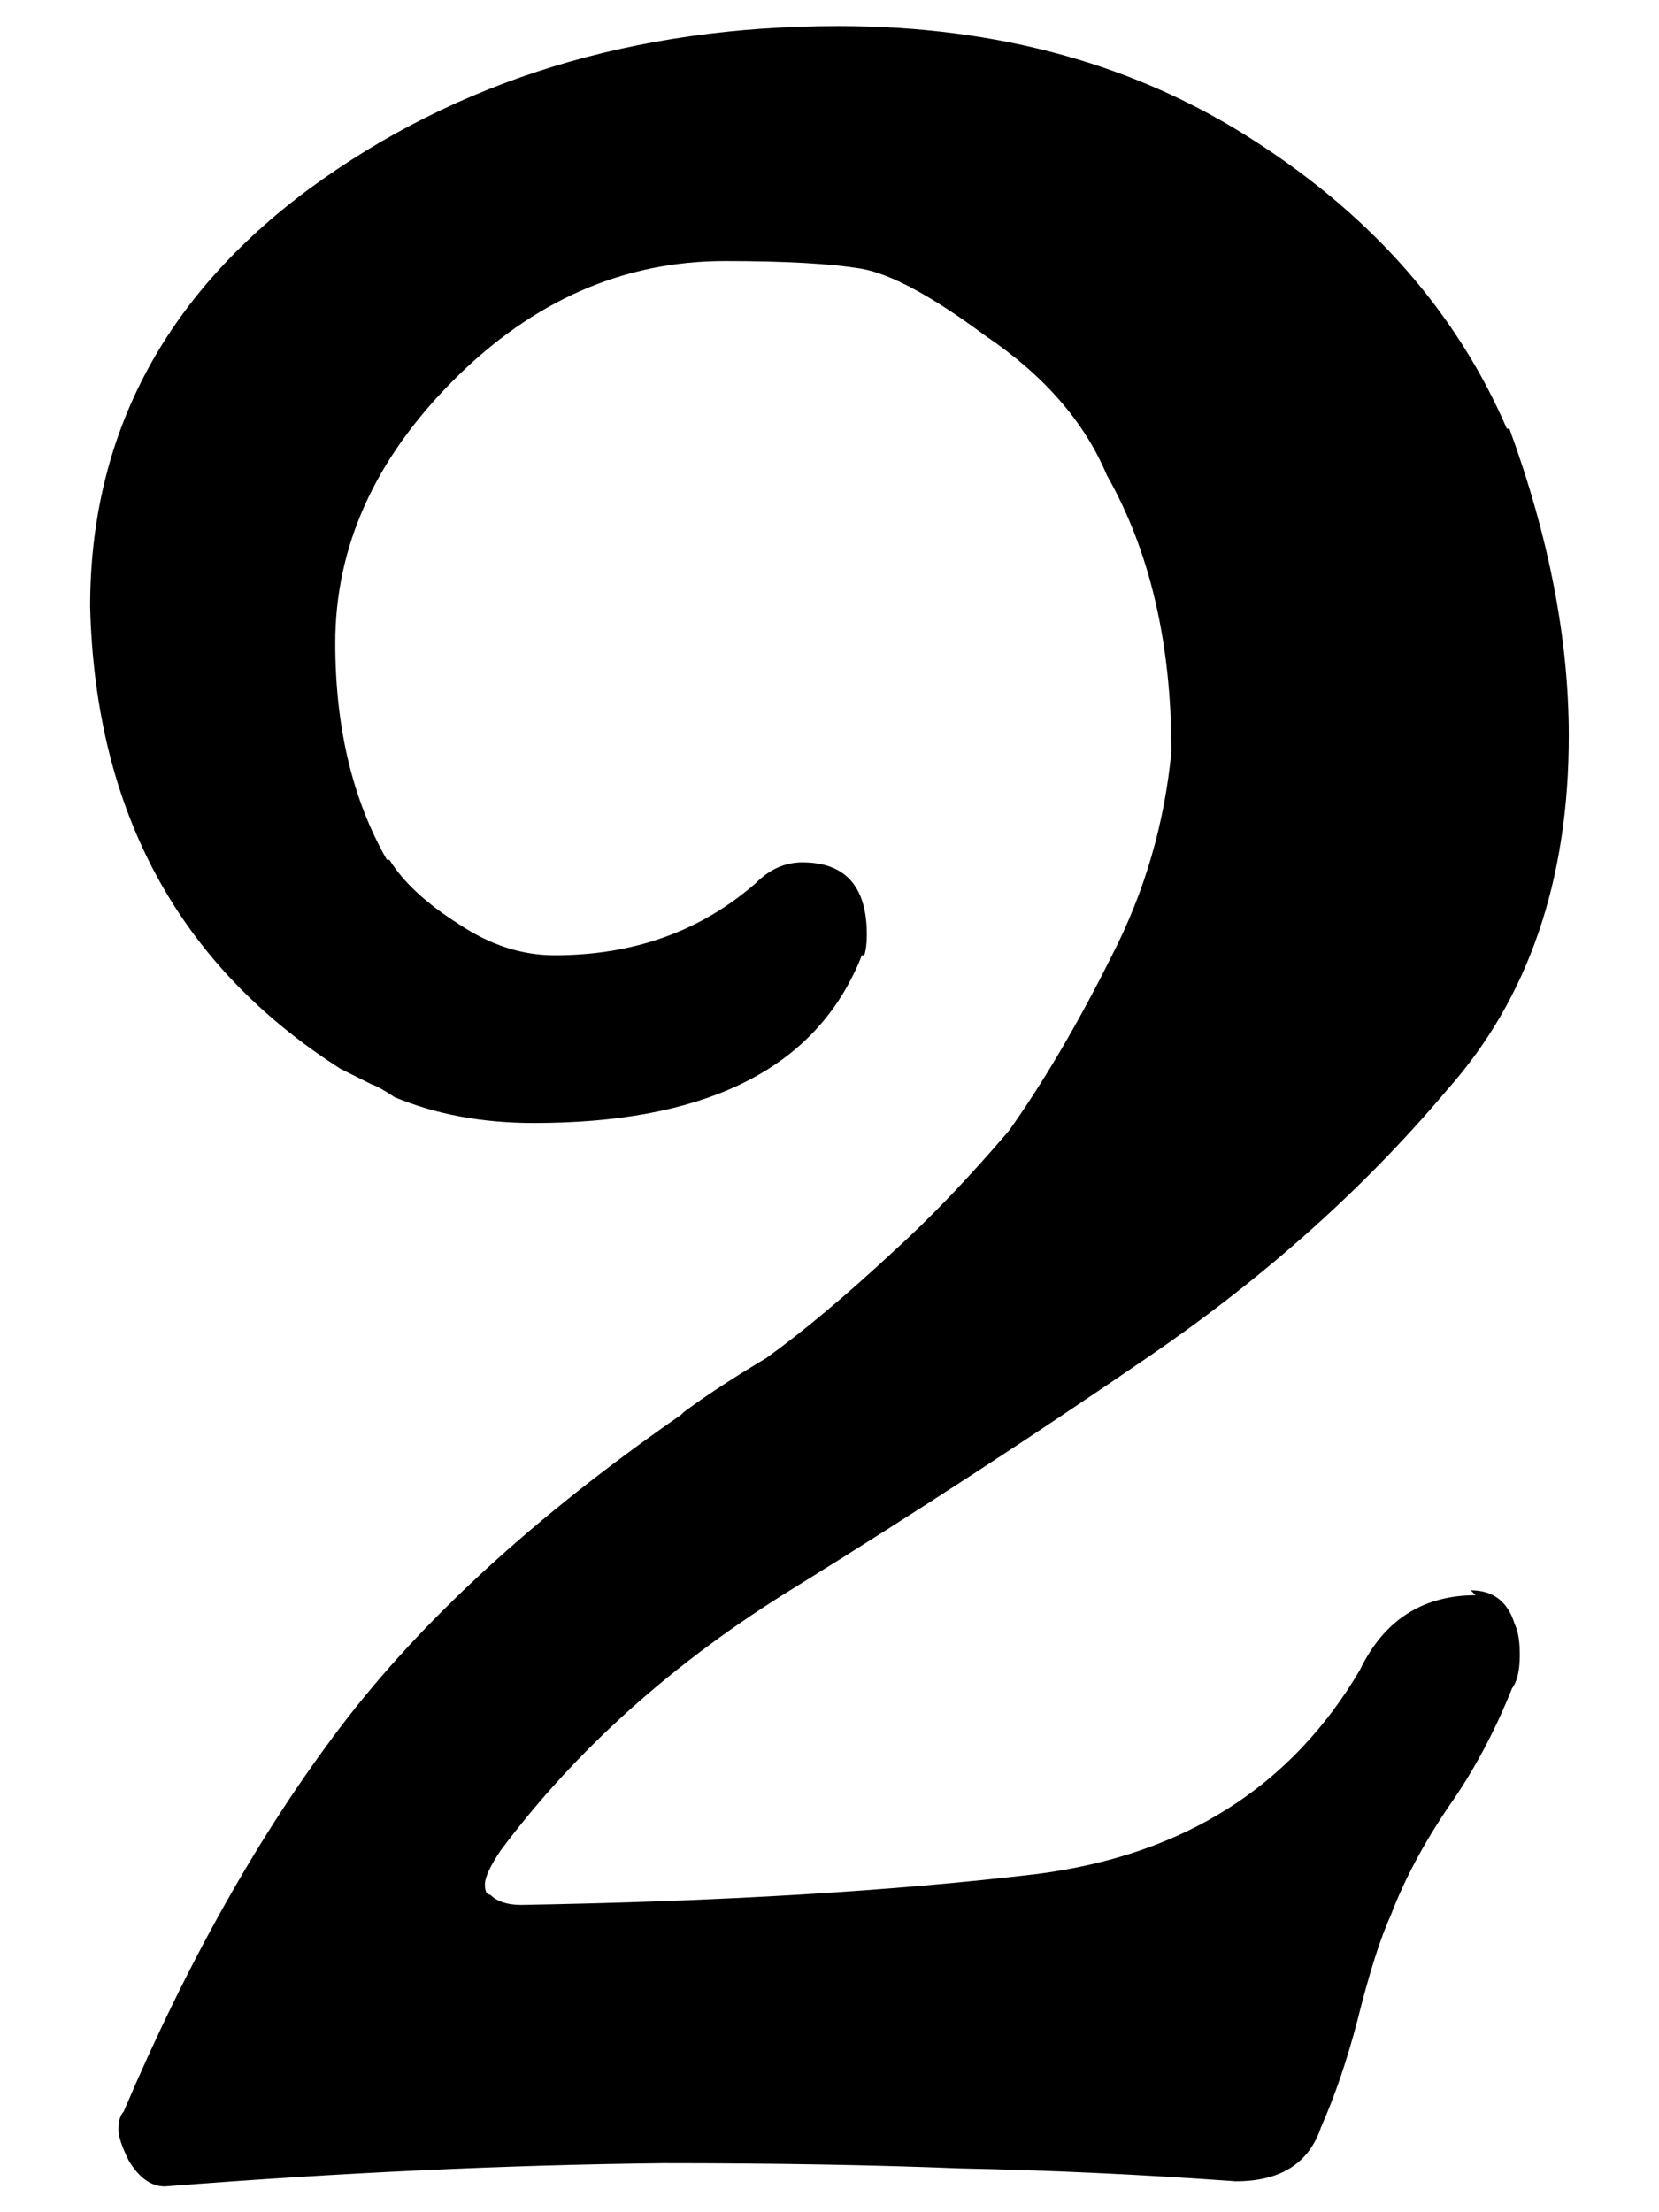 <!-- Generated by IcoMoon.io -->
<svg version="1.1" xmlns="http://www.w3.org/2000/svg" width="24" height="32" viewBox="0 0 24 32">
<title>num2</title>
<path d="M21.352 23.075c-0.772 0-1.332 0.361-1.68 1.083-0.996 1.692-2.551 2.676-4.667 2.949-2.091 0.249-4.58 0.398-7.467 0.448-0.199 0-0.348-0.050-0.448-0.149-0.050 0-0.075-0.050-0.075-0.149s0.075-0.261 0.224-0.485c1.095-1.468 2.514-2.738 4.256-3.808 1.767-1.095 3.484-2.215 5.152-3.36s3.099-2.427 4.293-3.845c1.17-1.319 1.755-3.024 1.755-5.115 0-1.394-0.286-2.875-0.859-4.443h-0.037c-0.722-1.668-1.929-3.049-3.621-4.144-1.717-1.12-3.733-1.68-6.048-1.68-2.962 0-5.513 0.784-7.653 2.352-2.116 1.568-3.173 3.584-3.173 6.048 0.075 2.962 1.282 5.189 3.621 6.683 0.199 0.1 0.348 0.174 0.448 0.224 0.075 0.025 0.187 0.087 0.336 0.187 0.597 0.249 1.269 0.373 2.016 0.373 2.389 0 3.932-0.722 4.629-2.165 0.050-0.1 0.087-0.187 0.112-0.261h0.037c0.025-0.075 0.037-0.174 0.037-0.299 0-0.697-0.311-1.045-0.933-1.045-0.249 0-0.473 0.1-0.672 0.299-0.796 0.697-1.767 1.045-2.912 1.045-0.473 0-0.933-0.149-1.381-0.448-0.473-0.299-0.809-0.61-1.008-0.933h-0.037c-0.498-0.871-0.747-1.916-0.747-3.136 0-1.394 0.572-2.663 1.717-3.808s2.452-1.717 3.92-1.717c0.871 0 1.531 0.037 1.979 0.112 0.423 0.075 1.020 0.398 1.792 0.971 0.846 0.572 1.431 1.244 1.755 2.016 0.622 1.095 0.933 2.427 0.933 3.995-0.1 1.045-0.386 2.028-0.859 2.949-0.498 0.996-0.996 1.842-1.493 2.539-0.572 0.672-1.132 1.257-1.68 1.755-0.697 0.647-1.307 1.157-1.829 1.531-0.498 0.299-0.896 0.56-1.195 0.784l-0.037 0.037c-2.116 1.468-3.758 2.974-4.928 4.517s-2.215 3.397-3.136 5.563c-0.050 0.050-0.075 0.137-0.075 0.261 0 0.1 0.050 0.249 0.149 0.448 0.149 0.249 0.324 0.373 0.523 0.373 2.539-0.199 4.94-0.311 7.205-0.336 1.618 0 3.049 0.025 4.293 0.075 1.269 0.025 2.601 0.087 3.995 0.187 0.647 0 1.058-0.261 1.232-0.784 0.199-0.448 0.373-0.958 0.523-1.531 0.174-0.697 0.336-1.207 0.485-1.531 0.199-0.523 0.485-1.058 0.859-1.605 0.348-0.498 0.647-1.058 0.896-1.68 0.075-0.1 0.112-0.261 0.112-0.485 0-0.199-0.025-0.348-0.075-0.448-0.1-0.324-0.311-0.485-0.635-0.485l0.075 0.075z"></path>
</svg>
